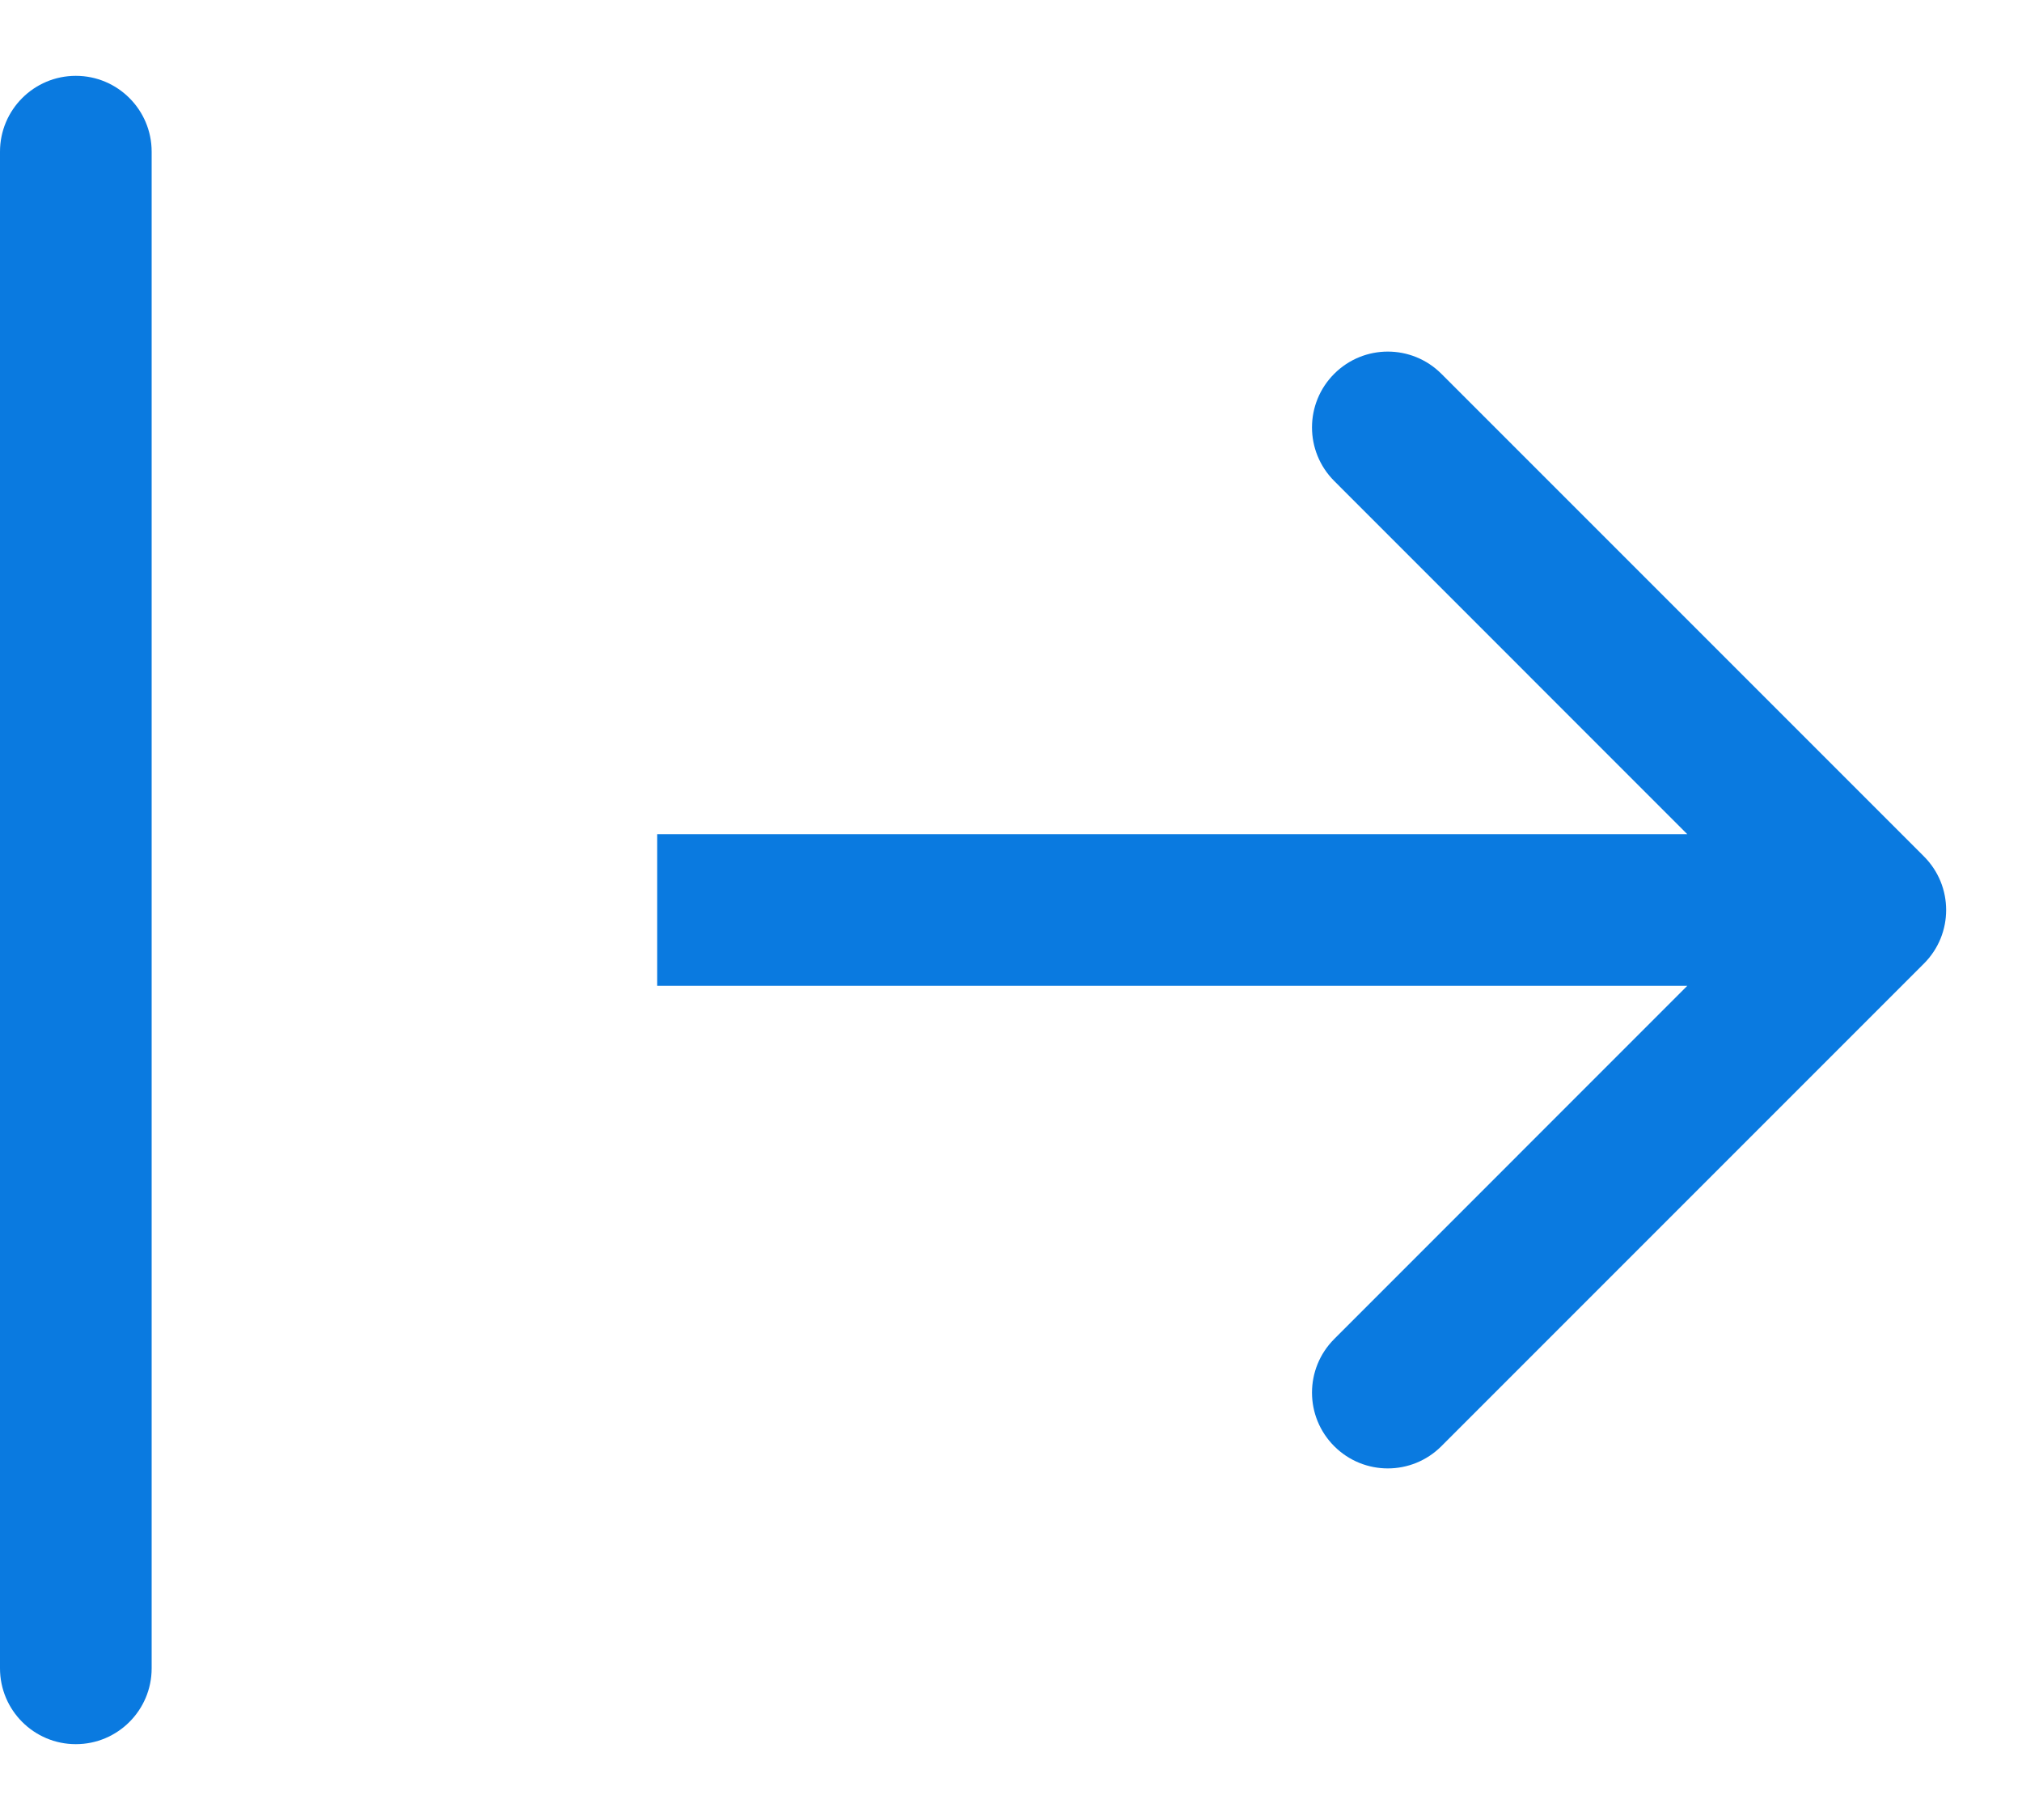 <svg width="20" height="18" viewBox="0 0 20 18" fill="none" xmlns="http://www.w3.org/2000/svg">
<path fill-rule="evenodd" clip-rule="evenodd" d="M0.75 0.75C1.164 0.75 1.5 1.086 1.5 1.5L1.5 16.5C1.5 16.914 1.164 17.25 0.75 17.25C0.336 17.25 -7.0656e-07 16.914 -6.88454e-07 16.5L-3.27835e-08 1.5C-1.46777e-08 1.086 0.336 0.75 0.75 0.75Z" fill="#0A7AE0"/>
<path fill-rule="evenodd" clip-rule="evenodd" d="M14.257 3.697L19.03 8.47C19.323 8.763 19.323 9.237 19.03 9.53L14.257 14.303C13.964 14.596 13.49 14.596 13.197 14.303C12.904 14.01 12.904 13.536 13.197 13.243L16.689 9.75H6.5V8.25H16.689L13.197 4.757C12.904 4.464 12.904 3.99 13.197 3.697C13.49 3.404 13.964 3.404 14.257 3.697Z" fill="#0A7AE0"/>
</svg>
